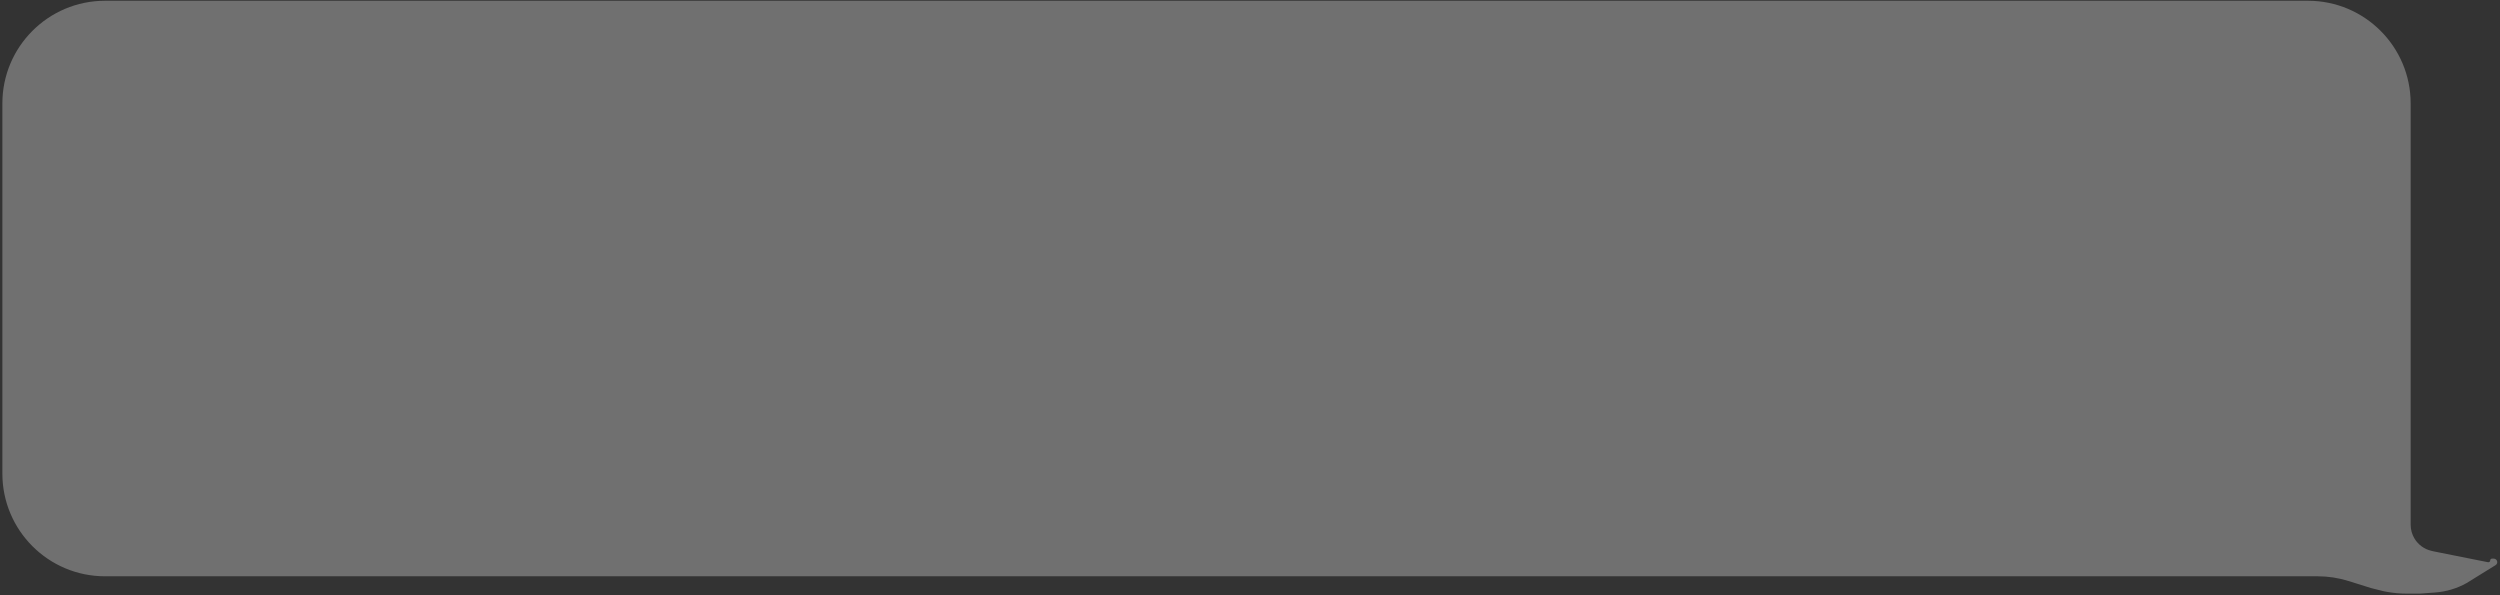 <svg width="487" height="116" viewBox="0 0 487 116" fill="none" xmlns="http://www.w3.org/2000/svg">
<rect x="0" y="0" width="487" height="116" fill="#333333" stroke="none"/>
<path d="M0.463 20.148C0.463 9.102 9.418 0.148 20.463 0.148H449.596C460.642 0.148 469.596 9.102 469.596 20.148V81.865V97.063V102.221C469.596 103.16 469.85 104.081 470.33 104.888C471.048 106.095 472.223 106.961 473.588 107.29L474.047 107.401L484.665 109.521C484.884 109.564 485.089 109.397 485.089 109.173C485.089 108.978 485.247 108.819 485.443 108.819H485.776C486.469 108.819 486.727 109.727 486.138 110.092L480.488 113.587C478.602 114.638 476.509 115.264 474.356 115.42L471.453 115.631H468.663C467.484 115.631 466.308 115.526 465.147 115.319L464.387 115.183L461.882 114.557L457.465 113.174C455.531 112.569 453.516 112.261 451.49 112.261H448.967H428.338H20.463C9.418 112.261 0.463 103.307 0.463 92.261V20.148Z" fill="white" fill-opacity="0.3"/>
</svg>
